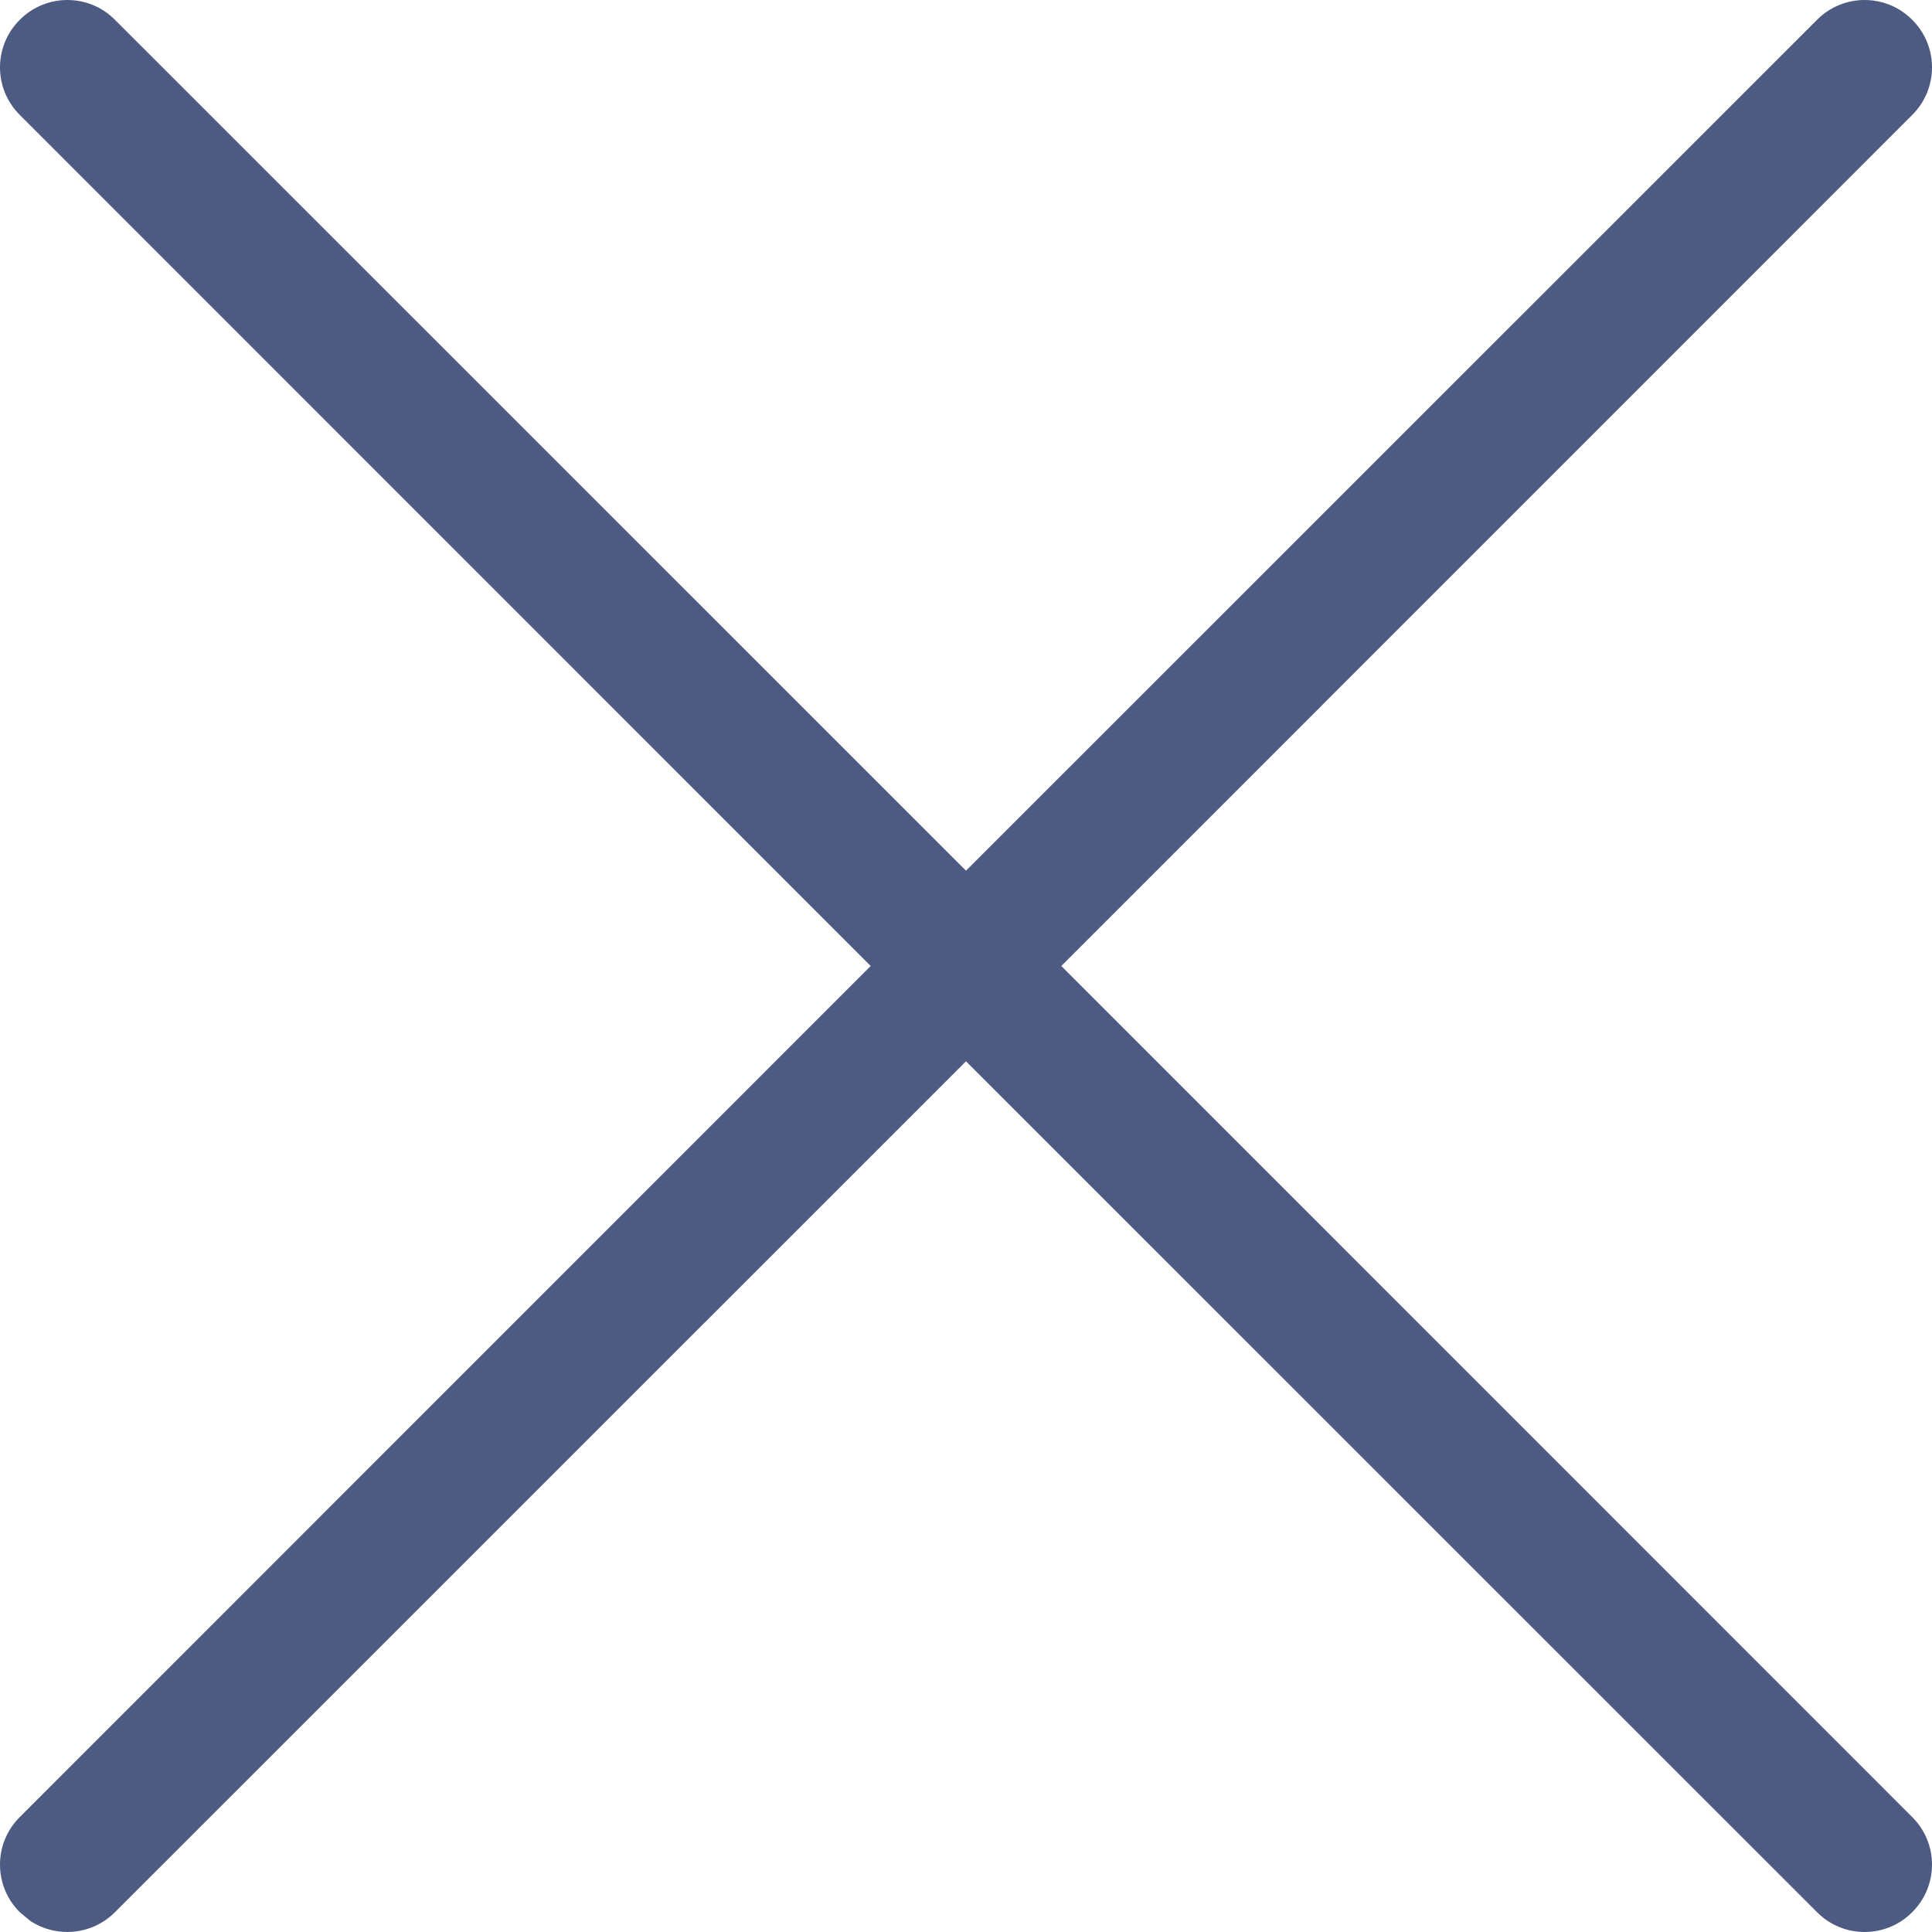 <?xml version="1.0" encoding="UTF-8"?>
<svg width="12px" height="12px" viewBox="0 0 12 12" version="1.1" xmlns="http://www.w3.org/2000/svg" xmlns:xlink="http://www.w3.org/1999/xlink">
    <!-- Generator: Sketch 59.1 (86144) - https://sketch.com -->
    <title>Combined Shape</title>
    <desc>Created with Sketch.</desc>
    <g id="Browse" stroke="none" stroke-width="1" fill="none" fill-rule="evenodd">
        <g id="Browse_022_03-Copy" transform="translate(-320, -411)" fill="#4D5B83" fill-rule="nonzero">
            <g id="Group" transform="translate(0, 383)">
                <g id="Group-5" transform="translate(28, 28)">
                    <path d="M303.286,0.123 C303.449,-0.041 303.714,-0.041 303.877,0.123 C304.041,0.286 304.041,0.551 303.877,0.714 L303.877,0.714 L298.592,6 L303.877,11.286 C304.041,11.449 304.041,11.714 303.877,11.877 C303.714,12.041 303.449,12.041 303.286,11.877 L298,6.592 L292.714,11.877 C292.571,12.02 292.351,12.038 292.188,11.931 L292.123,11.877 C291.959,11.714 291.959,11.449 292.123,11.286 L292.123,11.286 L297.408,6 L292.123,0.714 C291.959,0.551 291.959,0.286 292.123,0.123 C292.286,-0.041 292.551,-0.041 292.714,0.123 L298,5.408 Z" id="Combined-Shape"></path>
                </g>
            </g>
        </g>
    </g>
</svg>